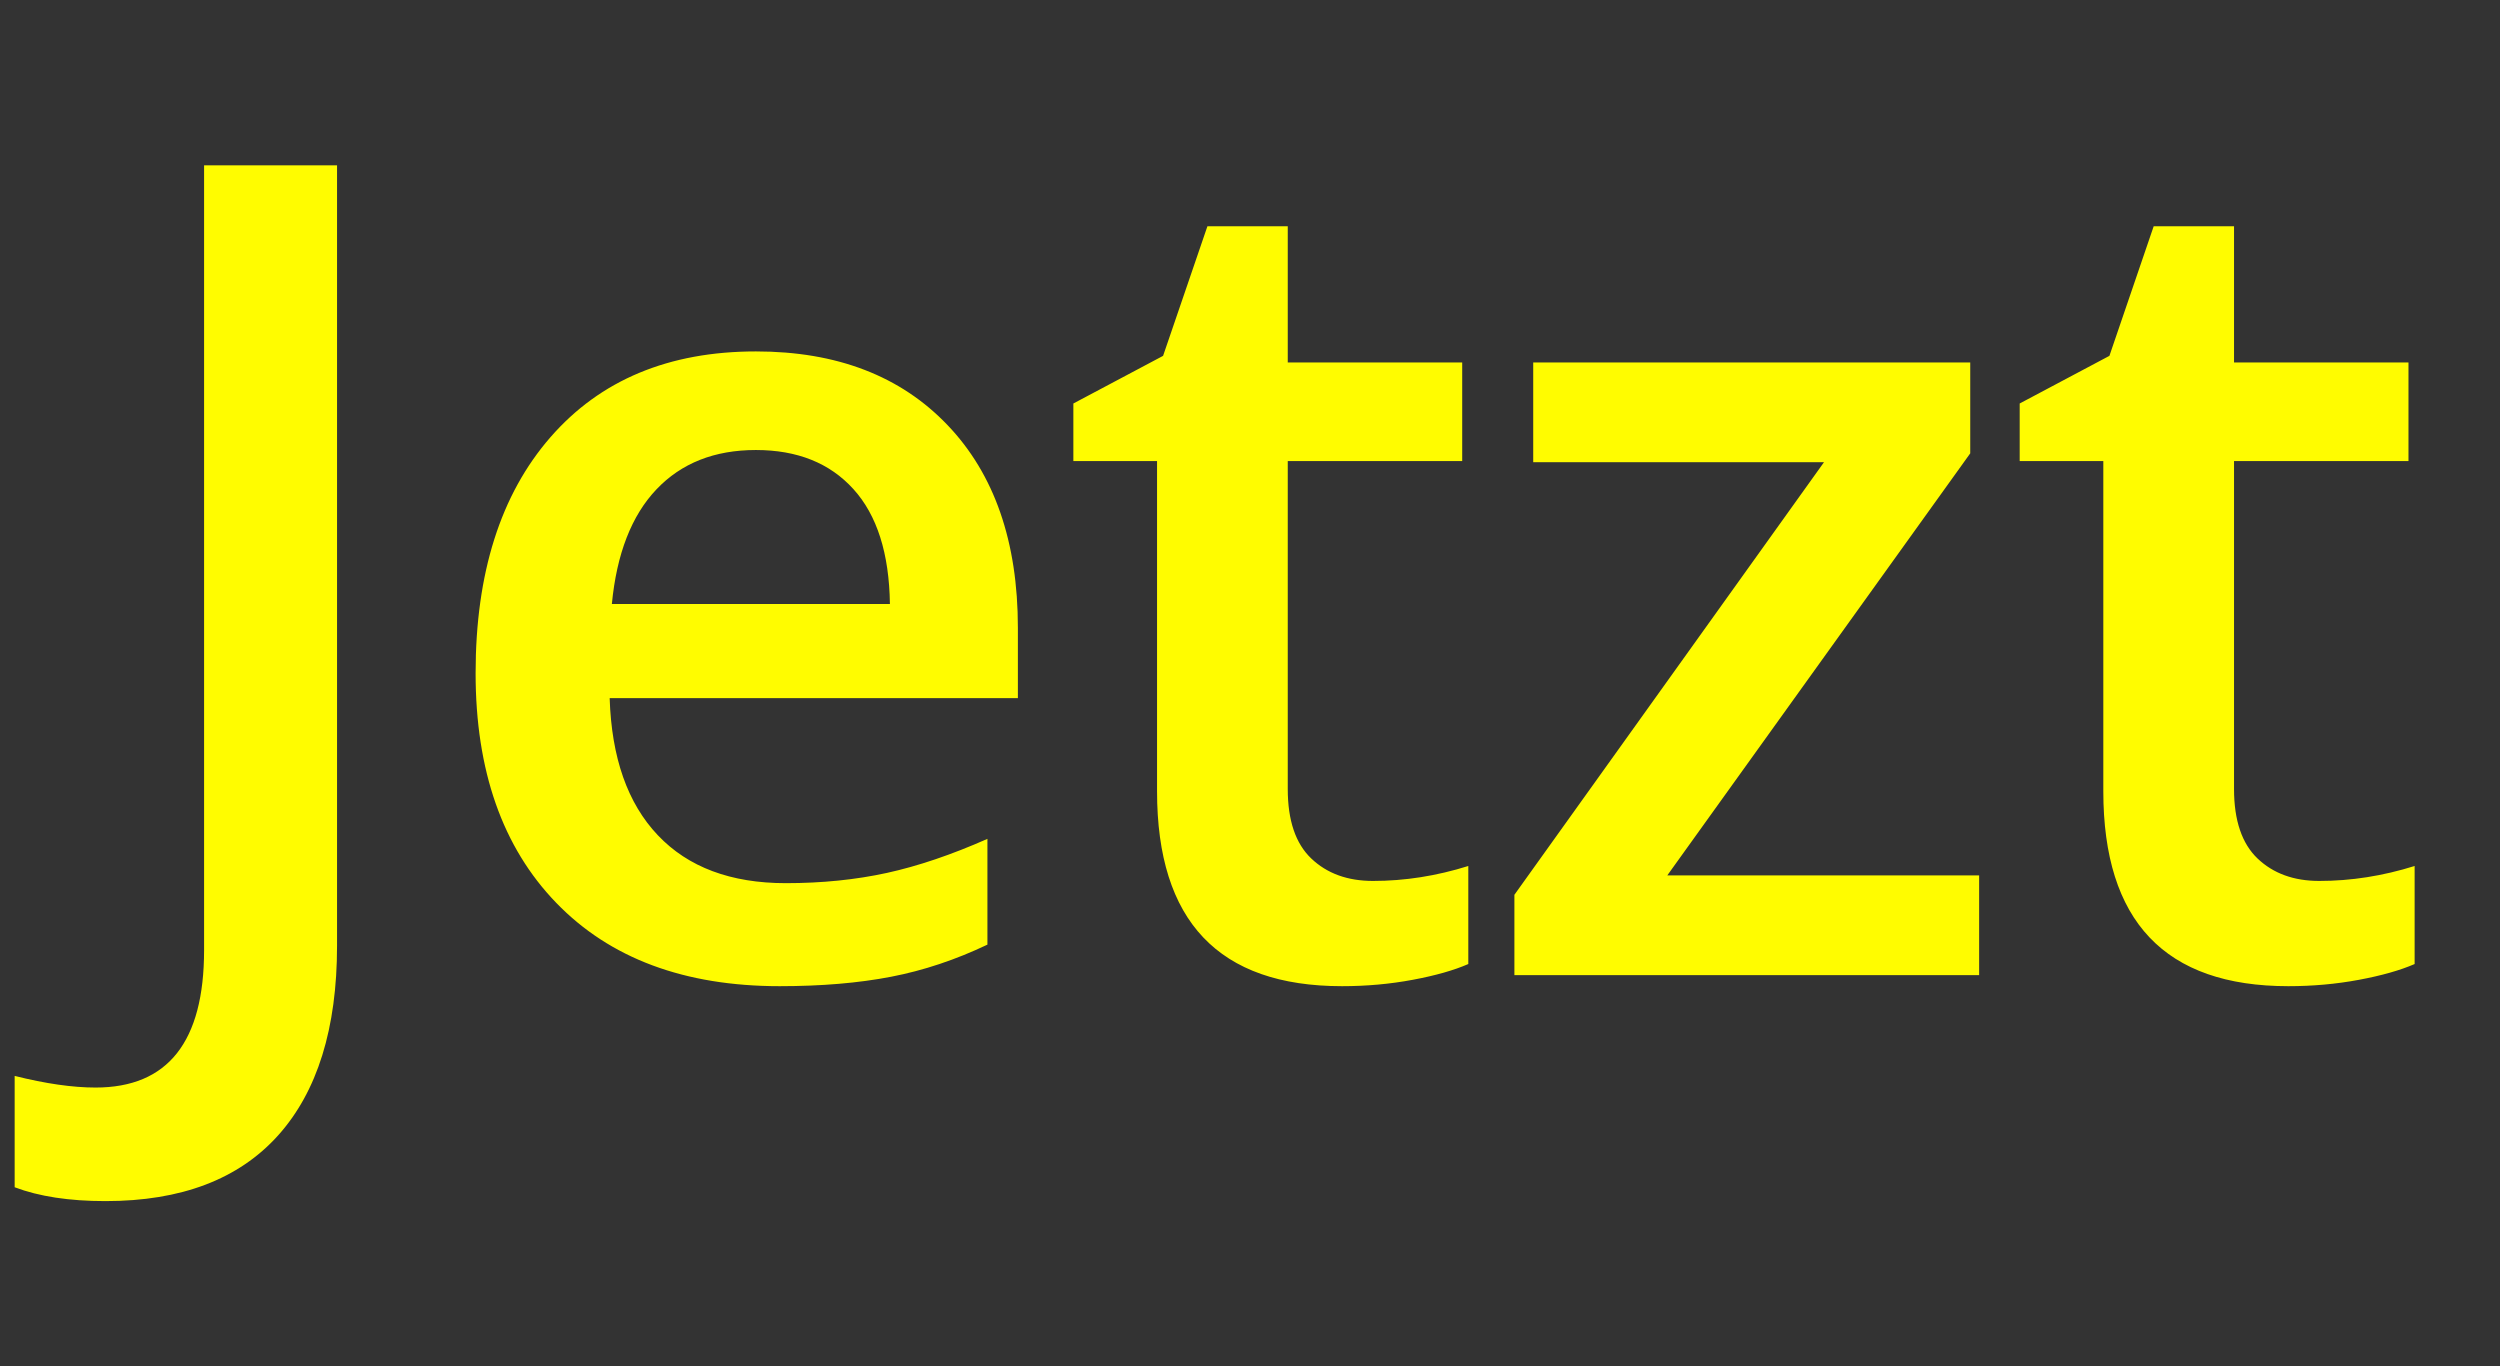 <?xml version="1.0" standalone="no"?>
<!DOCTYPE svg PUBLIC "-//W3C//DTD SVG 1.1//EN" "http://www.w3.org/Graphics/SVG/1.1/DTD/svg11.dtd">
<!--Generator: Xara Designer (www.xara.com), SVG filter version: 6.3.0.31-->
<svg fill="none" fill-rule="evenodd" stroke="black" stroke-width="0.501" stroke-linejoin="bevel" stroke-miterlimit="10" font-family="Times New Roman" font-size="16" style="font-variant-ligatures:none" xmlns:xlink="http://www.w3.org/1999/xlink" xmlns="http://www.w3.org/2000/svg" version="1.1" overflow="visible" width="455.578pt" height="249.007pt" viewBox="1015.18 -596.5 455.578 249.007">
 <rect x="1015.18" y="-596.5" width="455.578" height="249.007" fill="#333333" stroke="none"/>
 <defs>
	</defs>
 <g id="Layer 1" transform="scale(1 -1)">
  <g id="Group" stroke="none">
   <path d="M 1015.18,596.5 L 1015.18,347.493 L 1470.76,347.493 L 1470.76,596.5 L 1015.18,596.5 Z" stroke-width="0.597" stroke-linejoin="miter" marker-start="none" marker-end="none"/>
   <path d="M 1034.4,377.622 C 1027.81,377.622 1022.29,378.463 1017.85,380.146 L 1017.85,400.436 C 1023.5,399.02 1028.42,398.314 1032.59,398.314 C 1045.78,398.314 1052.37,406.657 1052.37,423.347 L 1052.37,566.373 L 1076.6,566.373 L 1076.6,424.154 C 1076.6,409.081 1073.01,397.556 1065.85,389.583 C 1058.68,381.607 1048.2,377.622 1034.4,377.622 Z M 1157.27,416.787 C 1139.91,416.787 1126.33,421.848 1116.54,431.978 C 1106.75,442.104 1101.85,456.052 1101.85,473.815 C 1101.85,492.052 1106.4,506.385 1115.48,516.816 C 1124.56,527.246 1137.05,532.46 1152.93,532.46 C 1167.66,532.46 1179.31,527.987 1187.85,519.035 C 1196.4,510.086 1200.67,497.772 1200.67,482.093 L 1200.67,469.273 L 1126.28,469.273 C 1126.62,458.438 1129.54,450.111 1135.06,444.292 C 1140.58,438.472 1148.35,435.561 1158.38,435.561 C 1164.97,435.561 1171.11,436.184 1176.8,437.427 C 1182.48,438.673 1188.59,440.743 1195.12,443.634 L 1195.12,424.358 C 1189.33,421.599 1183.48,419.646 1177.56,418.504 C 1171.63,417.358 1164.87,416.787 1157.27,416.787 Z M 1152.93,514.493 C 1145.39,514.493 1139.35,512.104 1134.81,507.327 C 1130.27,502.549 1127.56,495.587 1126.68,486.434 L 1177.35,486.434 C 1177.22,495.653 1175,502.632 1170.69,507.378 C 1166.39,512.121 1160.46,514.493 1152.93,514.493 Z M 1265.39,435.966 C 1271.18,435.963 1276.96,436.873 1282.75,438.69 L 1282.75,420.823 C 1280.13,419.678 1276.75,418.719 1272.61,417.947 C 1268.47,417.171 1264.18,416.787 1259.74,416.787 C 1237.26,416.787 1226.03,428.63 1226.03,452.316 L 1226.03,512.474 L 1210.78,512.474 L 1210.78,522.971 L 1227.13,531.653 L 1235.21,555.271 L 1249.85,555.271 L 1249.85,530.442 L 1281.64,530.442 L 1281.64,512.474 L 1249.85,512.474 L 1249.85,452.721 C 1249.85,447.002 1251.27,442.779 1254.14,440.051 C 1257,437.326 1260.75,435.963 1265.39,435.966 Z M 1375.84,418.805 L 1291.15,418.805 L 1291.15,433.442 L 1347.57,512.273 L 1294.58,512.273 L 1294.58,530.442 L 1374.22,530.442 L 1374.22,513.887 L 1319.01,436.973 L 1375.84,436.973 L 1375.84,418.805 Z M 1437.83,435.966 C 1443.62,435.963 1449.41,436.873 1455.2,438.69 L 1455.2,420.823 C 1452.57,419.678 1449.19,418.719 1445.05,417.947 C 1440.91,417.171 1436.62,416.787 1432.18,416.787 C 1409.7,416.787 1398.47,428.63 1398.47,452.316 L 1398.47,512.474 L 1383.23,512.474 L 1383.23,522.971 L 1399.58,531.653 L 1407.65,555.271 L 1422.29,555.271 L 1422.29,530.442 L 1454.08,530.442 L 1454.08,512.474 L 1422.29,512.474 L 1422.29,452.721 C 1422.29,447.002 1423.72,442.779 1426.58,440.051 C 1429.44,437.326 1433.19,435.963 1437.83,435.966 Z" stroke-width="5.169" stroke-linecap="round" fill-rule="nonzero" fill="#fffc00" stroke-linejoin="round" marker-start="none" marker-end="none"/>
  </g>
 </g>
</svg>
